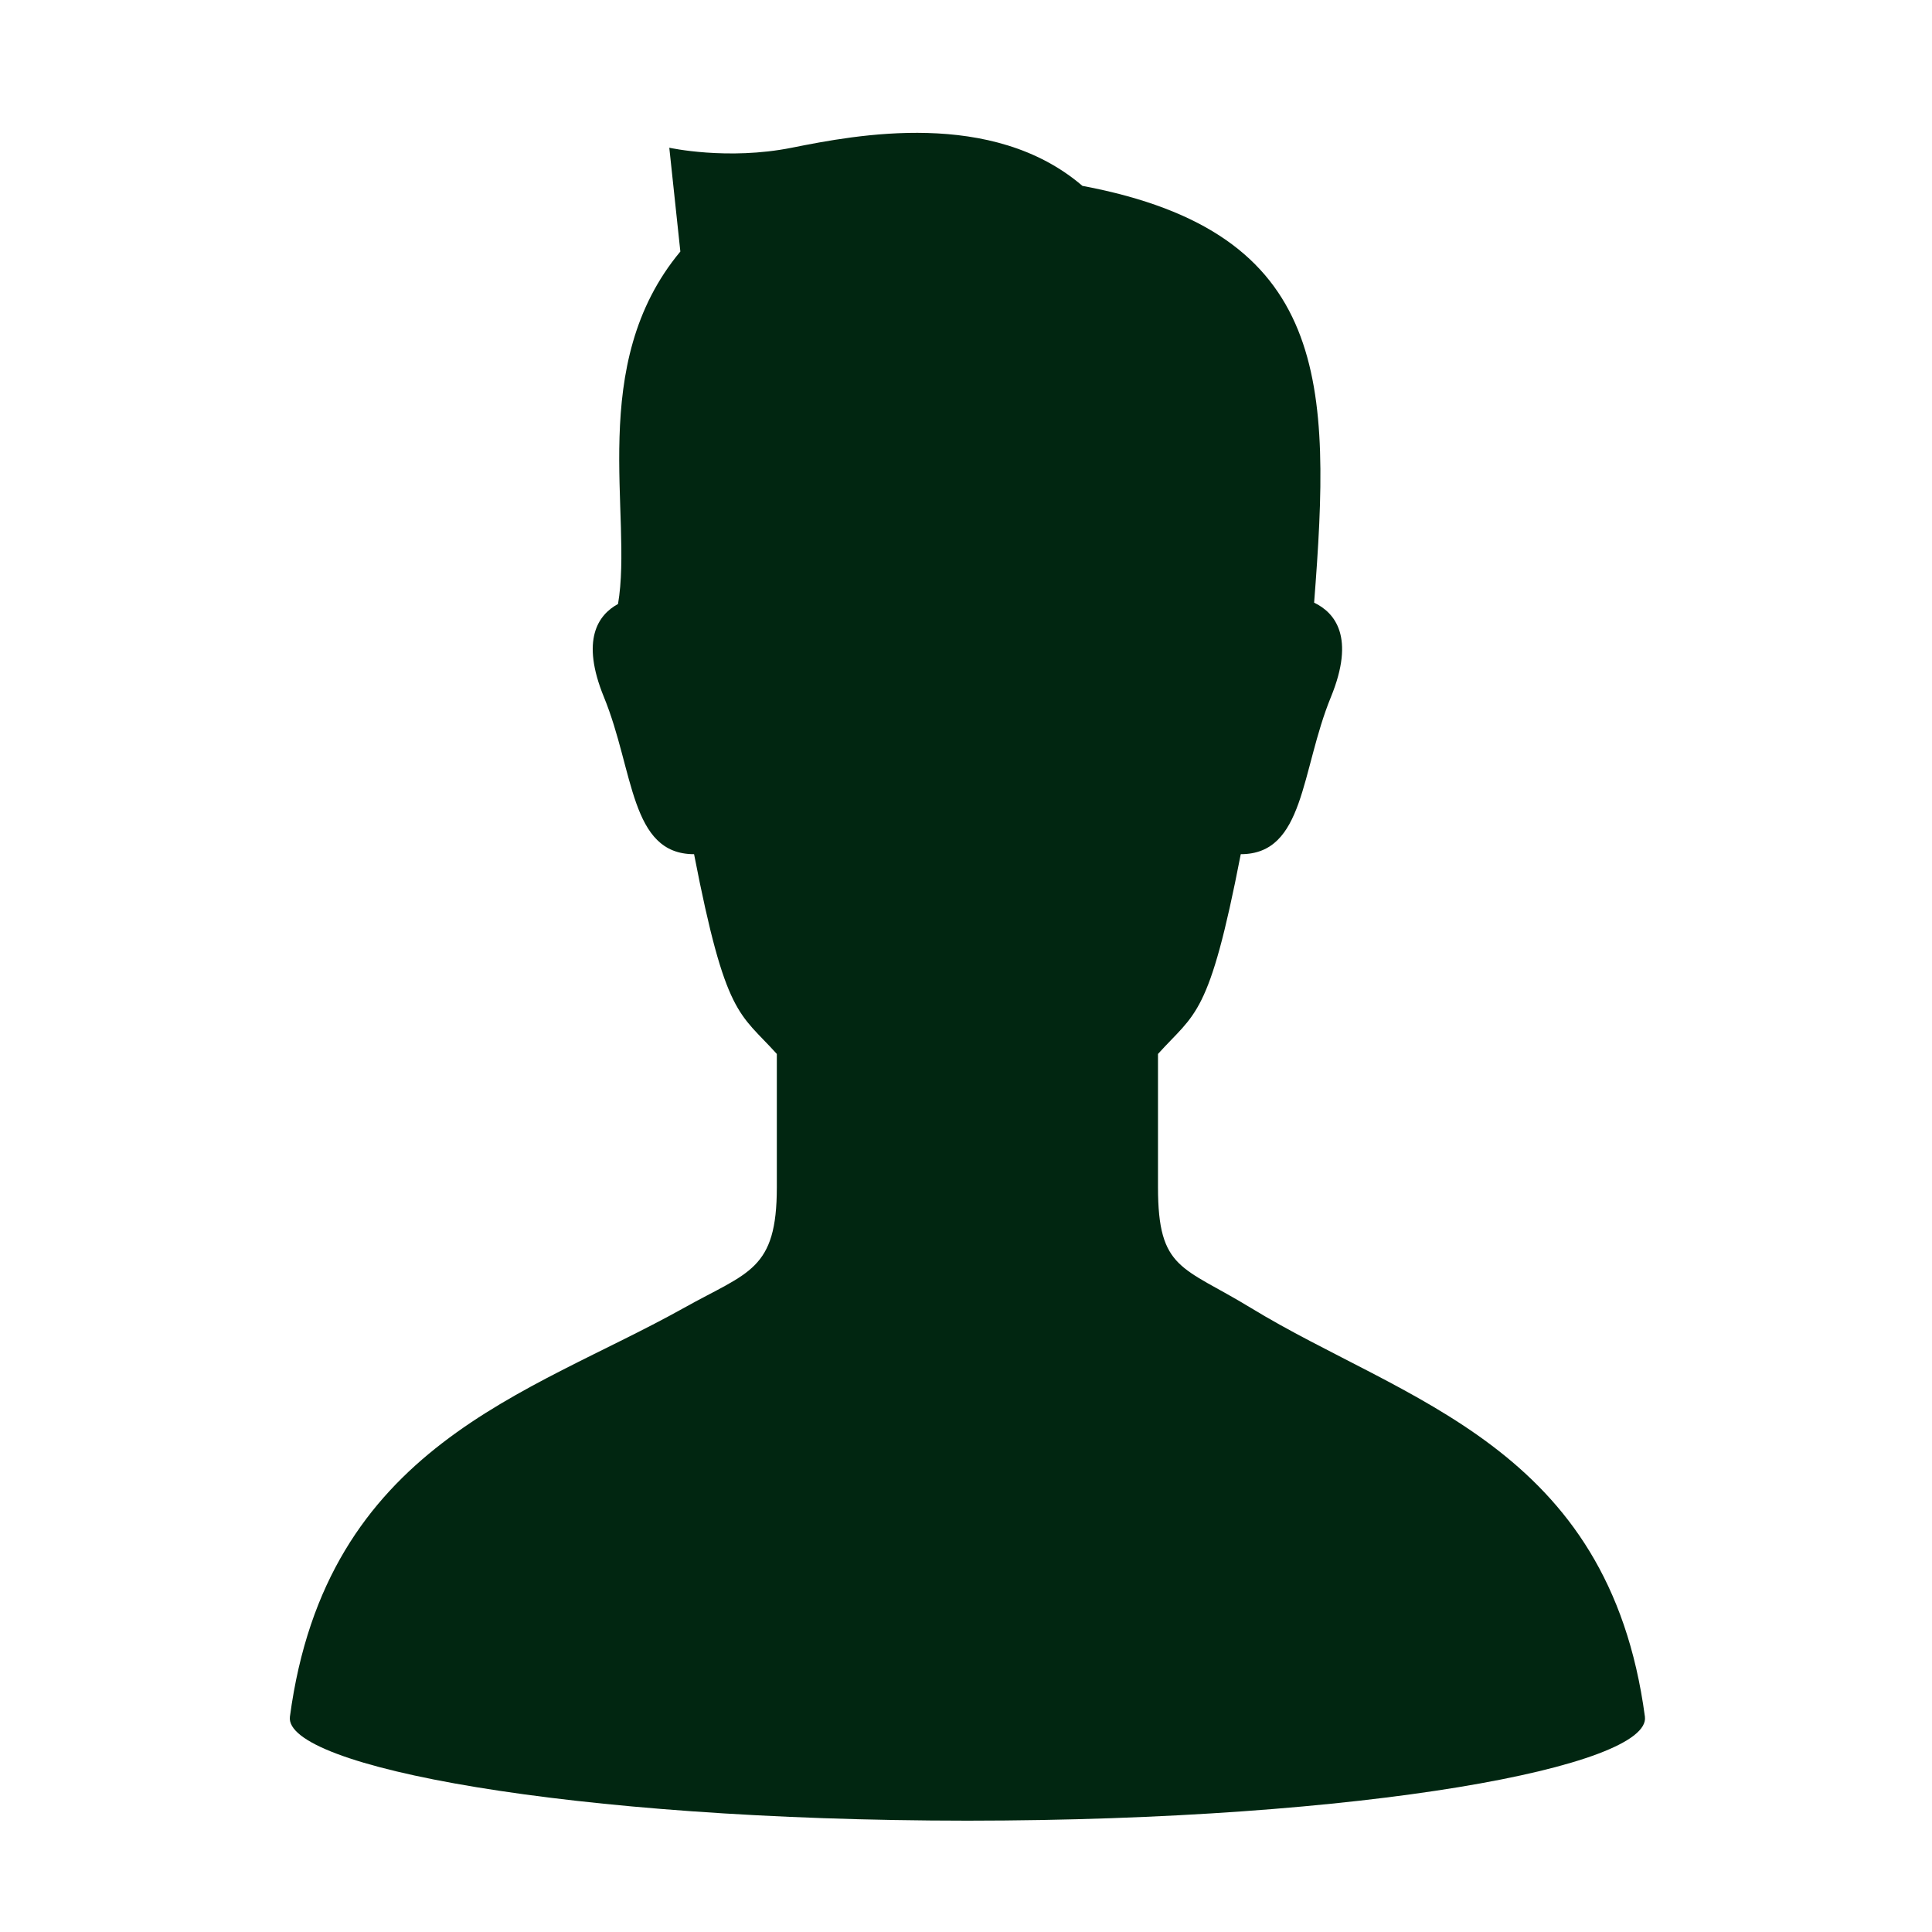 <svg width="80" height="80" viewBox="0 0 80 80" fill="none" xmlns="http://www.w3.org/2000/svg">
<path d="M51.79 54.154C48.964 52.429 47.95 52.603 47.95 49.157C47.95 47.95 47.95 45.709 47.95 43.642C49.501 41.919 50.065 42.133 51.377 35.37C54.029 35.37 53.858 31.923 55.109 28.866C56.129 26.377 55.274 25.367 54.415 24.955C55.118 15.883 55.118 9.634 44.82 7.696C41.088 4.497 35.455 5.583 32.786 6.117C30.119 6.65 27.714 6.117 27.714 6.117L28.172 10.415C24.267 15.102 26.22 21.35 25.591 25.01C24.772 25.456 24.033 26.485 25.008 28.866C26.259 31.923 26.087 35.37 28.74 35.37C30.052 42.133 30.616 41.919 32.167 43.642C32.167 45.709 32.167 47.95 32.167 49.157C32.167 52.603 30.996 52.663 28.327 54.154C21.892 57.751 13.507 59.841 12.005 71.082C11.729 73.138 23.535 75.383 40.059 75.39C56.582 75.383 68.387 73.138 68.112 71.082C66.61 59.841 58.148 58.033 51.79 54.154Z" fill="#012611"/>
</svg>
